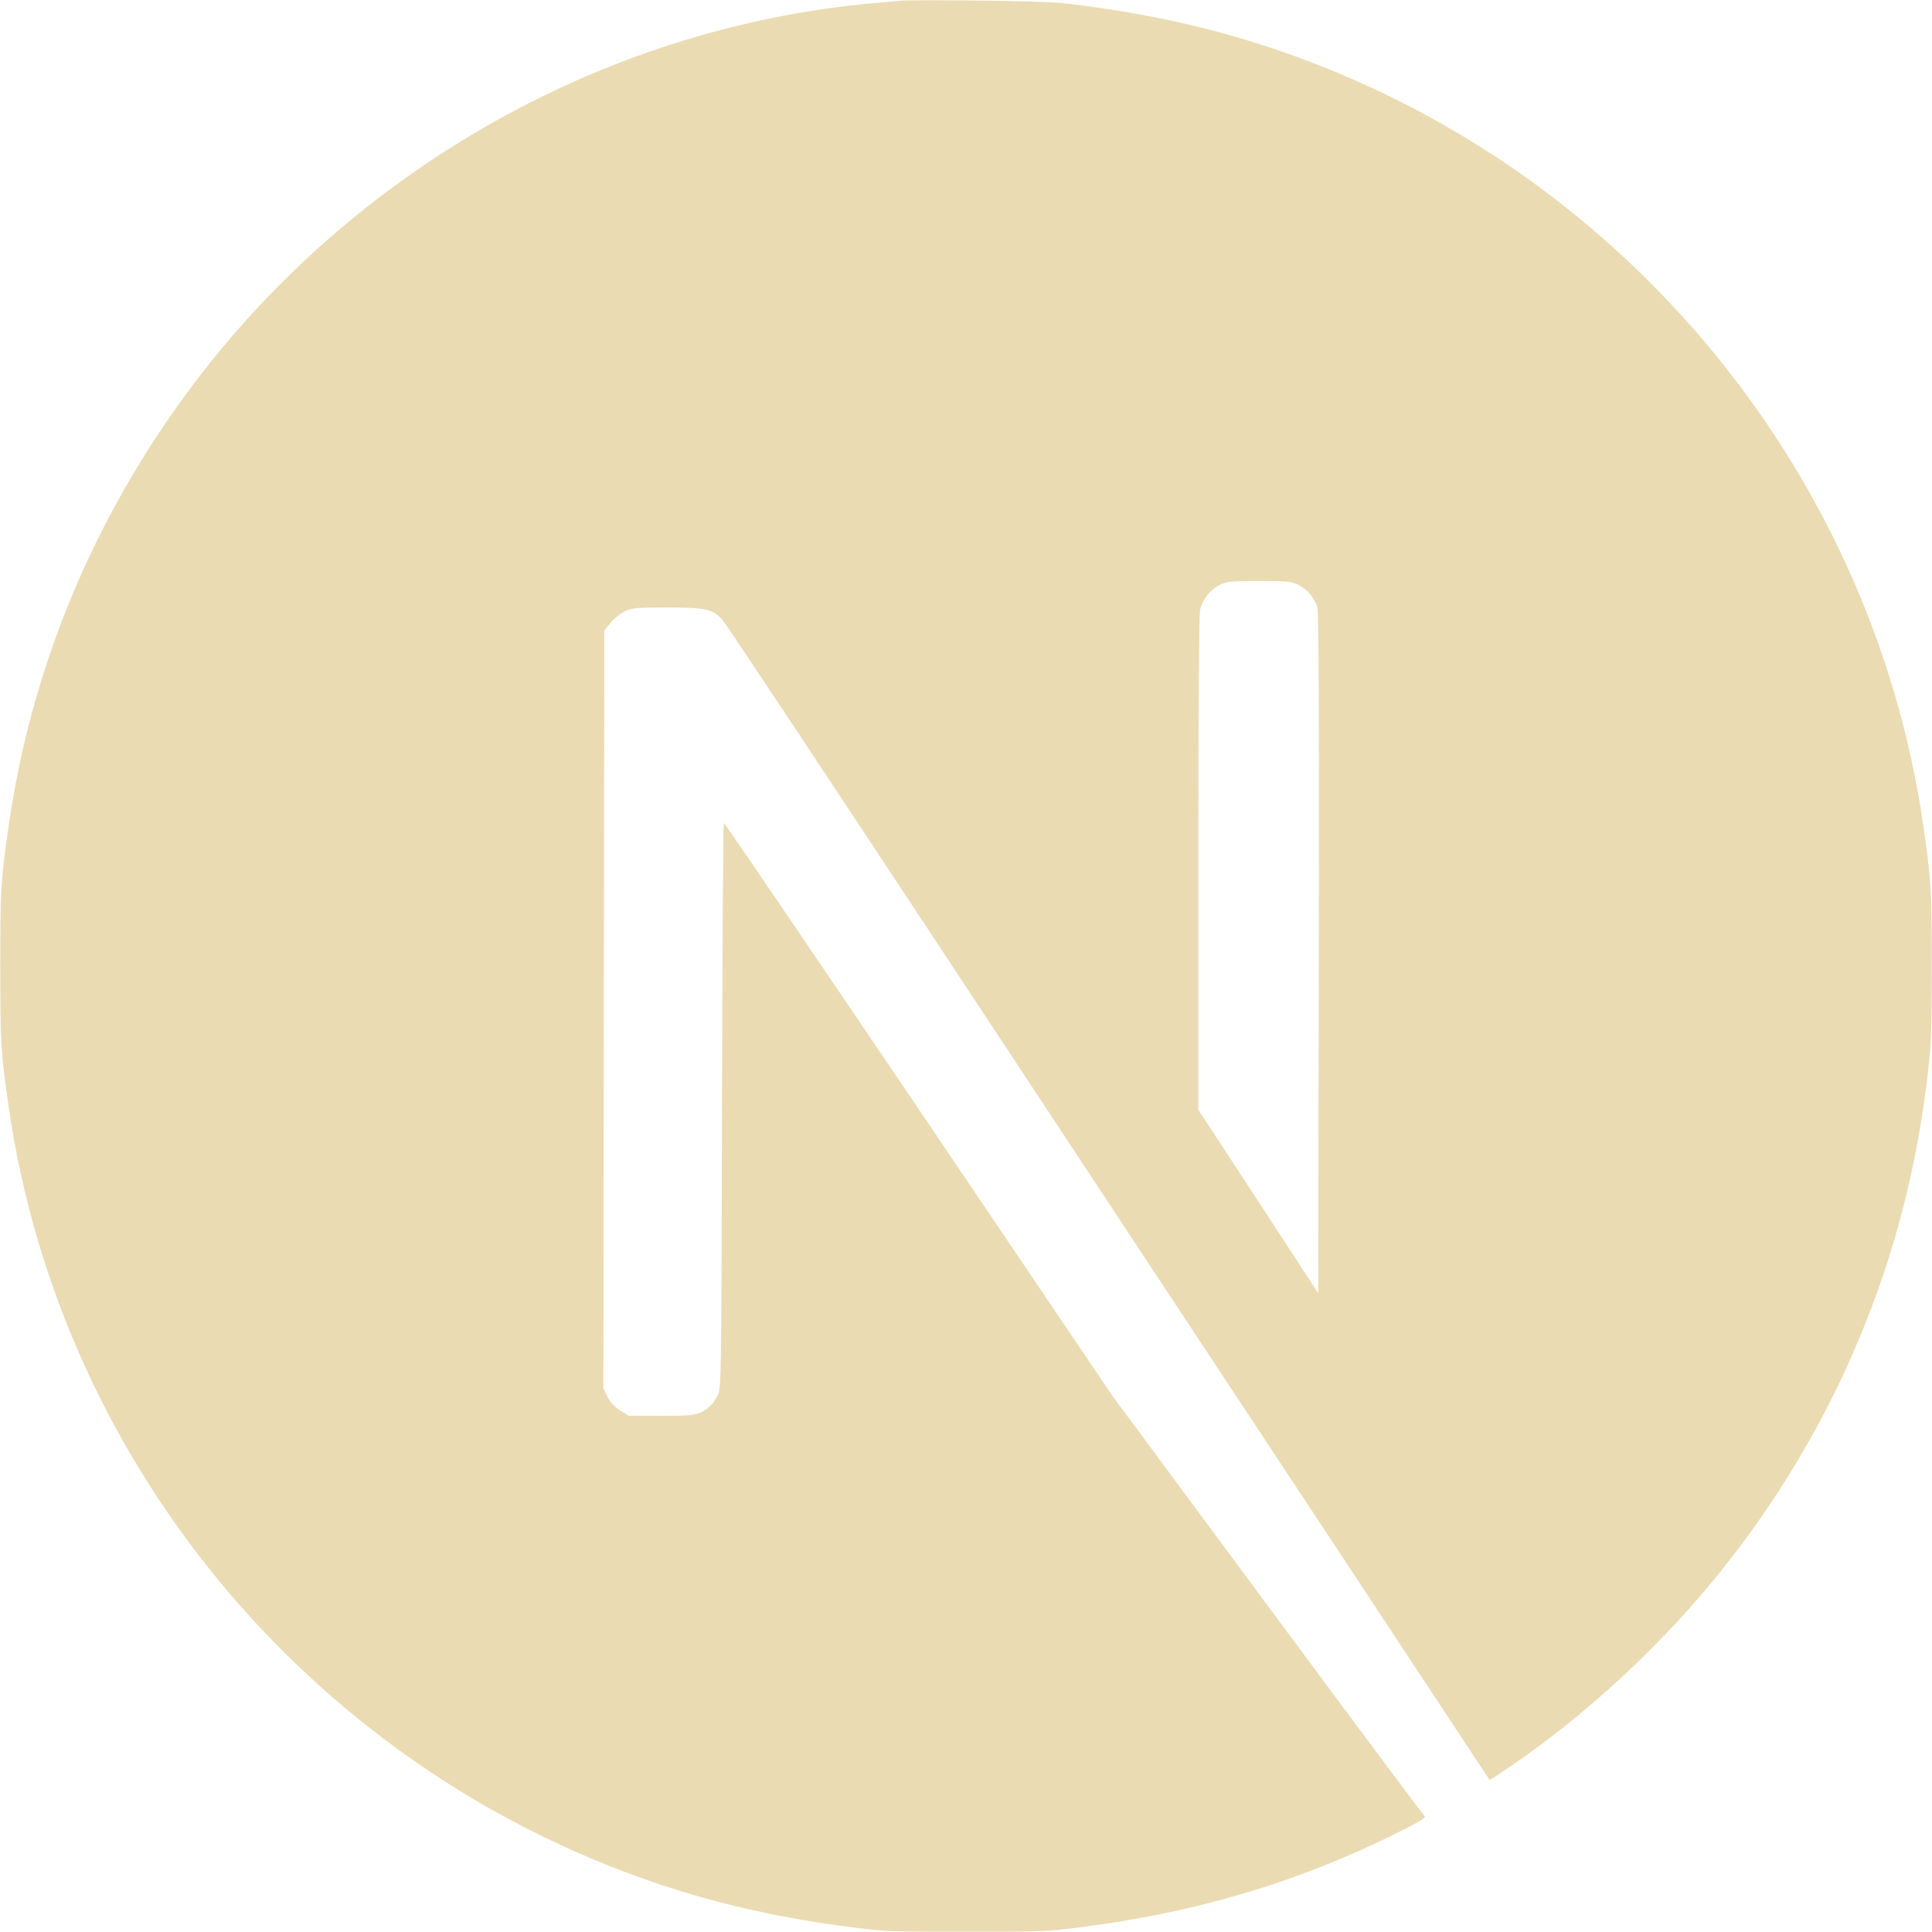 <svg width="800" height="800" viewBox="0 0 800 800" fill="none" xmlns="http://www.w3.org/2000/svg">
<g clip-path="url(#clip0_9_45)">
<mask id="mask0_9_45" style="mask-type:luminance" maskUnits="userSpaceOnUse" x="0" y="0" width="800" height="800">
<path d="M800 0H0V800H800V0Z" fill="white"/>
</mask>
<g mask="url(#mask0_9_45)">
<path d="M373.803 0.215C372.083 0.372 366.607 0.919 361.68 1.31C248.055 11.555 141.623 72.864 74.213 167.097C36.676 219.492 12.669 278.925 3.597 341.877C0.391 363.853 0 370.343 0 400.137C0 429.933 0.391 436.423 3.597 458.397C25.337 608.623 132.239 734.84 277.224 781.603C303.187 789.97 330.557 795.68 361.68 799.12C373.803 800.45 426.197 800.45 438.32 799.12C492.043 793.177 537.557 779.883 582.443 756.97C589.327 753.45 590.653 752.513 589.717 751.73C589.09 751.26 559.767 711.927 524.573 664.38L460.607 577.967L380.45 459.337C336.343 394.117 300.059 340.783 299.746 340.783C299.433 340.703 299.12 393.413 298.964 457.77C298.729 570.46 298.651 574.997 297.243 577.653C295.21 581.487 293.646 583.05 290.362 584.77C287.859 586.023 285.67 586.257 273.861 586.257H260.332L256.735 583.99C254.389 582.503 252.669 580.547 251.496 578.28L249.853 574.76L250.01 417.967L250.244 261.095L252.669 258.045C253.92 256.403 256.579 254.292 258.456 253.275C261.662 251.711 262.913 251.555 276.442 251.555C292.395 251.555 295.054 252.18 299.198 256.716C300.371 257.967 343.773 323.343 395.7 402.093C447.623 480.84 518.63 588.367 553.51 641.153L616.853 737.107L620.06 734.997C648.447 716.54 678.477 690.263 702.247 662.893C752.843 604.79 785.453 533.94 796.403 458.397C799.61 436.423 800 429.933 800 400.137C800 370.343 799.61 363.853 796.403 341.877C774.663 191.652 667.76 65.435 522.777 18.671C497.203 10.382 469.99 4.673 439.493 1.232C431.983 0.45 380.293 -0.41 373.803 0.215ZM537.557 242.17C541.31 244.047 544.36 247.644 545.453 251.398C546.08 253.431 546.237 296.911 546.08 394.897L545.847 535.503L521.057 497.497L496.187 459.493V357.283C496.187 291.203 496.5 254.057 496.97 252.258C498.22 247.879 500.957 244.438 504.71 242.405C507.917 240.763 509.09 240.606 521.37 240.606C532.943 240.606 534.977 240.763 537.557 242.17Z" fill="#EBDBB2"/>
</g>
</g>
<defs>
<clipPath id="clip0_9_45">
<rect width="800" height="800" fill="white"/>
</clipPath>
</defs>
</svg>
